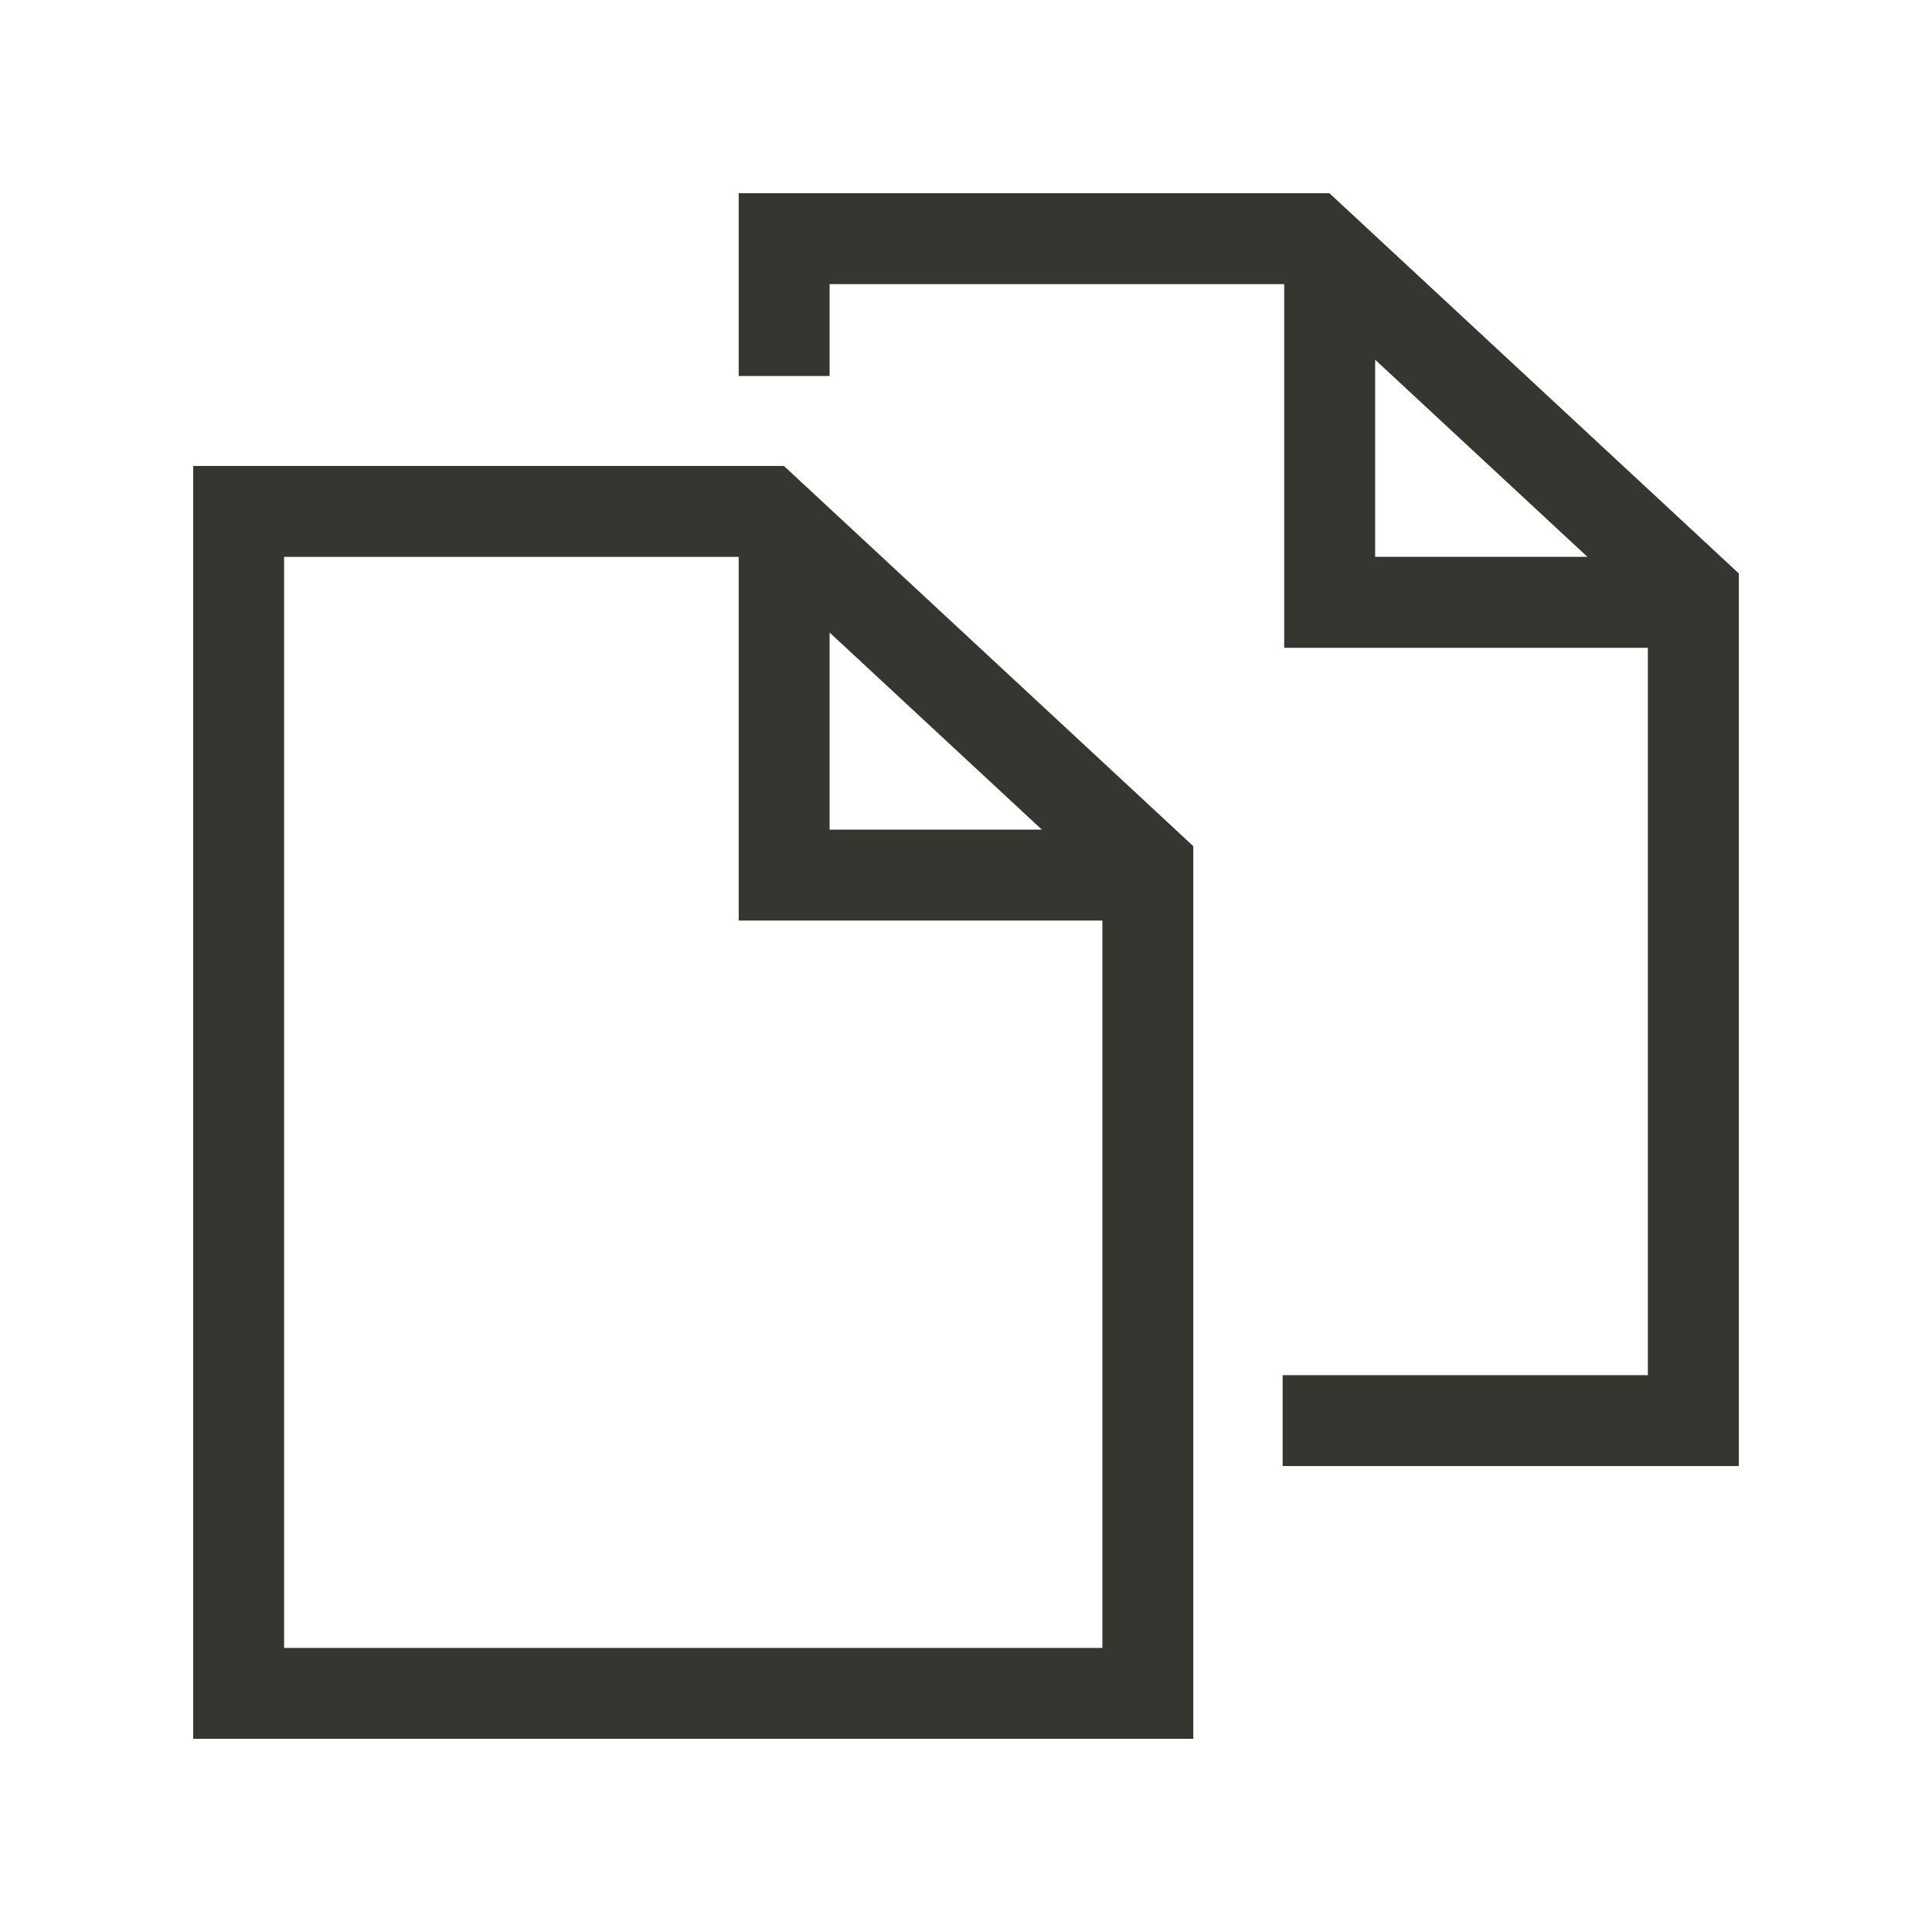 <!-- Generated by IcoMoon.io -->
<svg version="1.1" xmlns="http://www.w3.org/2000/svg" width="40" height="40" viewBox="0 0 40 40">
<title>th-files</title>
<path fill="#37352f" d="M27.524 4h-12.23v3.784h1.882v-1.901h9.412v7.529h7.529v15.059h-7.561v1.882h9.444v-18.481l-8.476-7.872zM28.471 7.448l4.395 4.081h-4.395v-4.081zM4 9.647v26.353h20.706v-18.481l-8.476-7.872h-12.23zM17.176 13.096l4.395 4.081h-4.395v-4.081zM5.882 34.118v-22.588h9.412v7.529h7.529v15.059h-16.941z"></path>
</svg>

